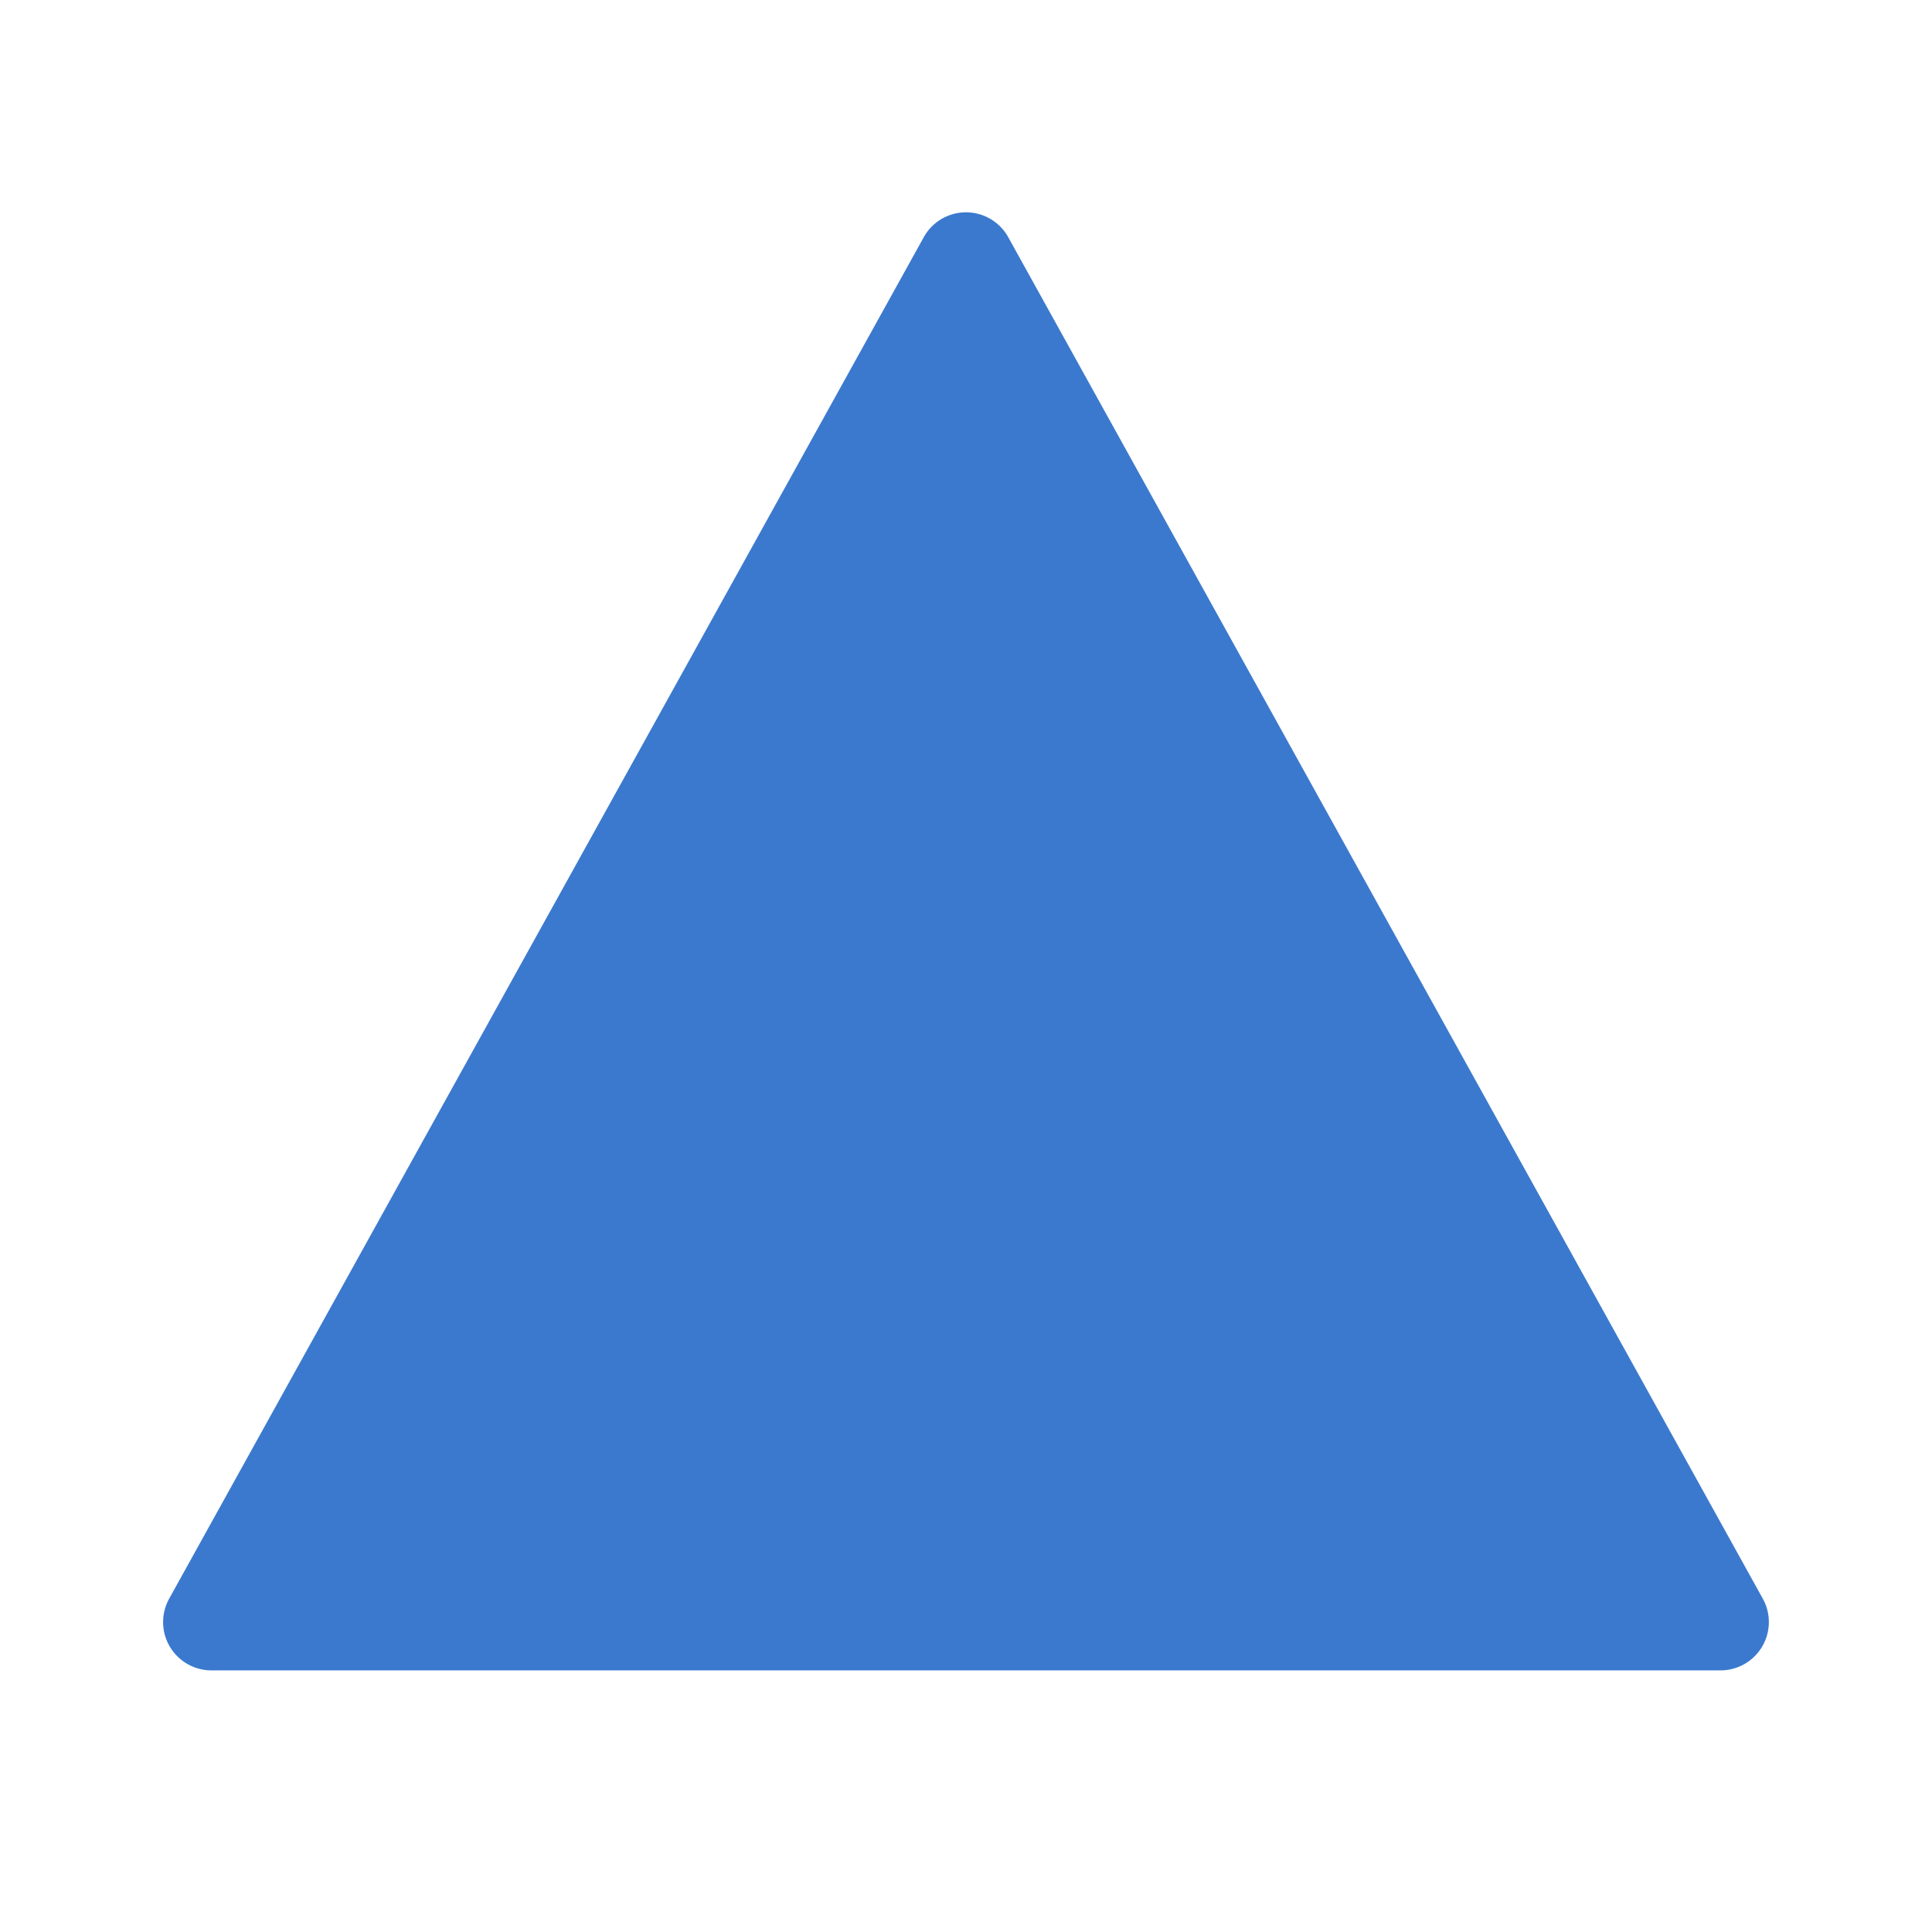 <svg width="24px" height="24px" viewBox="0 0 24 24" xmlns="http://www.w3.org/2000/svg">
  <path d="M11.475 2.947a.6.6 0 011.05 0l9.373 16.912a.6.6 0 01-.524.891H2.626a.6.6 0 01-.525-.89l9.374-16.913z" fill="#3b79cf" stroke-linecap="round" stroke-linejoin="round"></path>
</svg>
